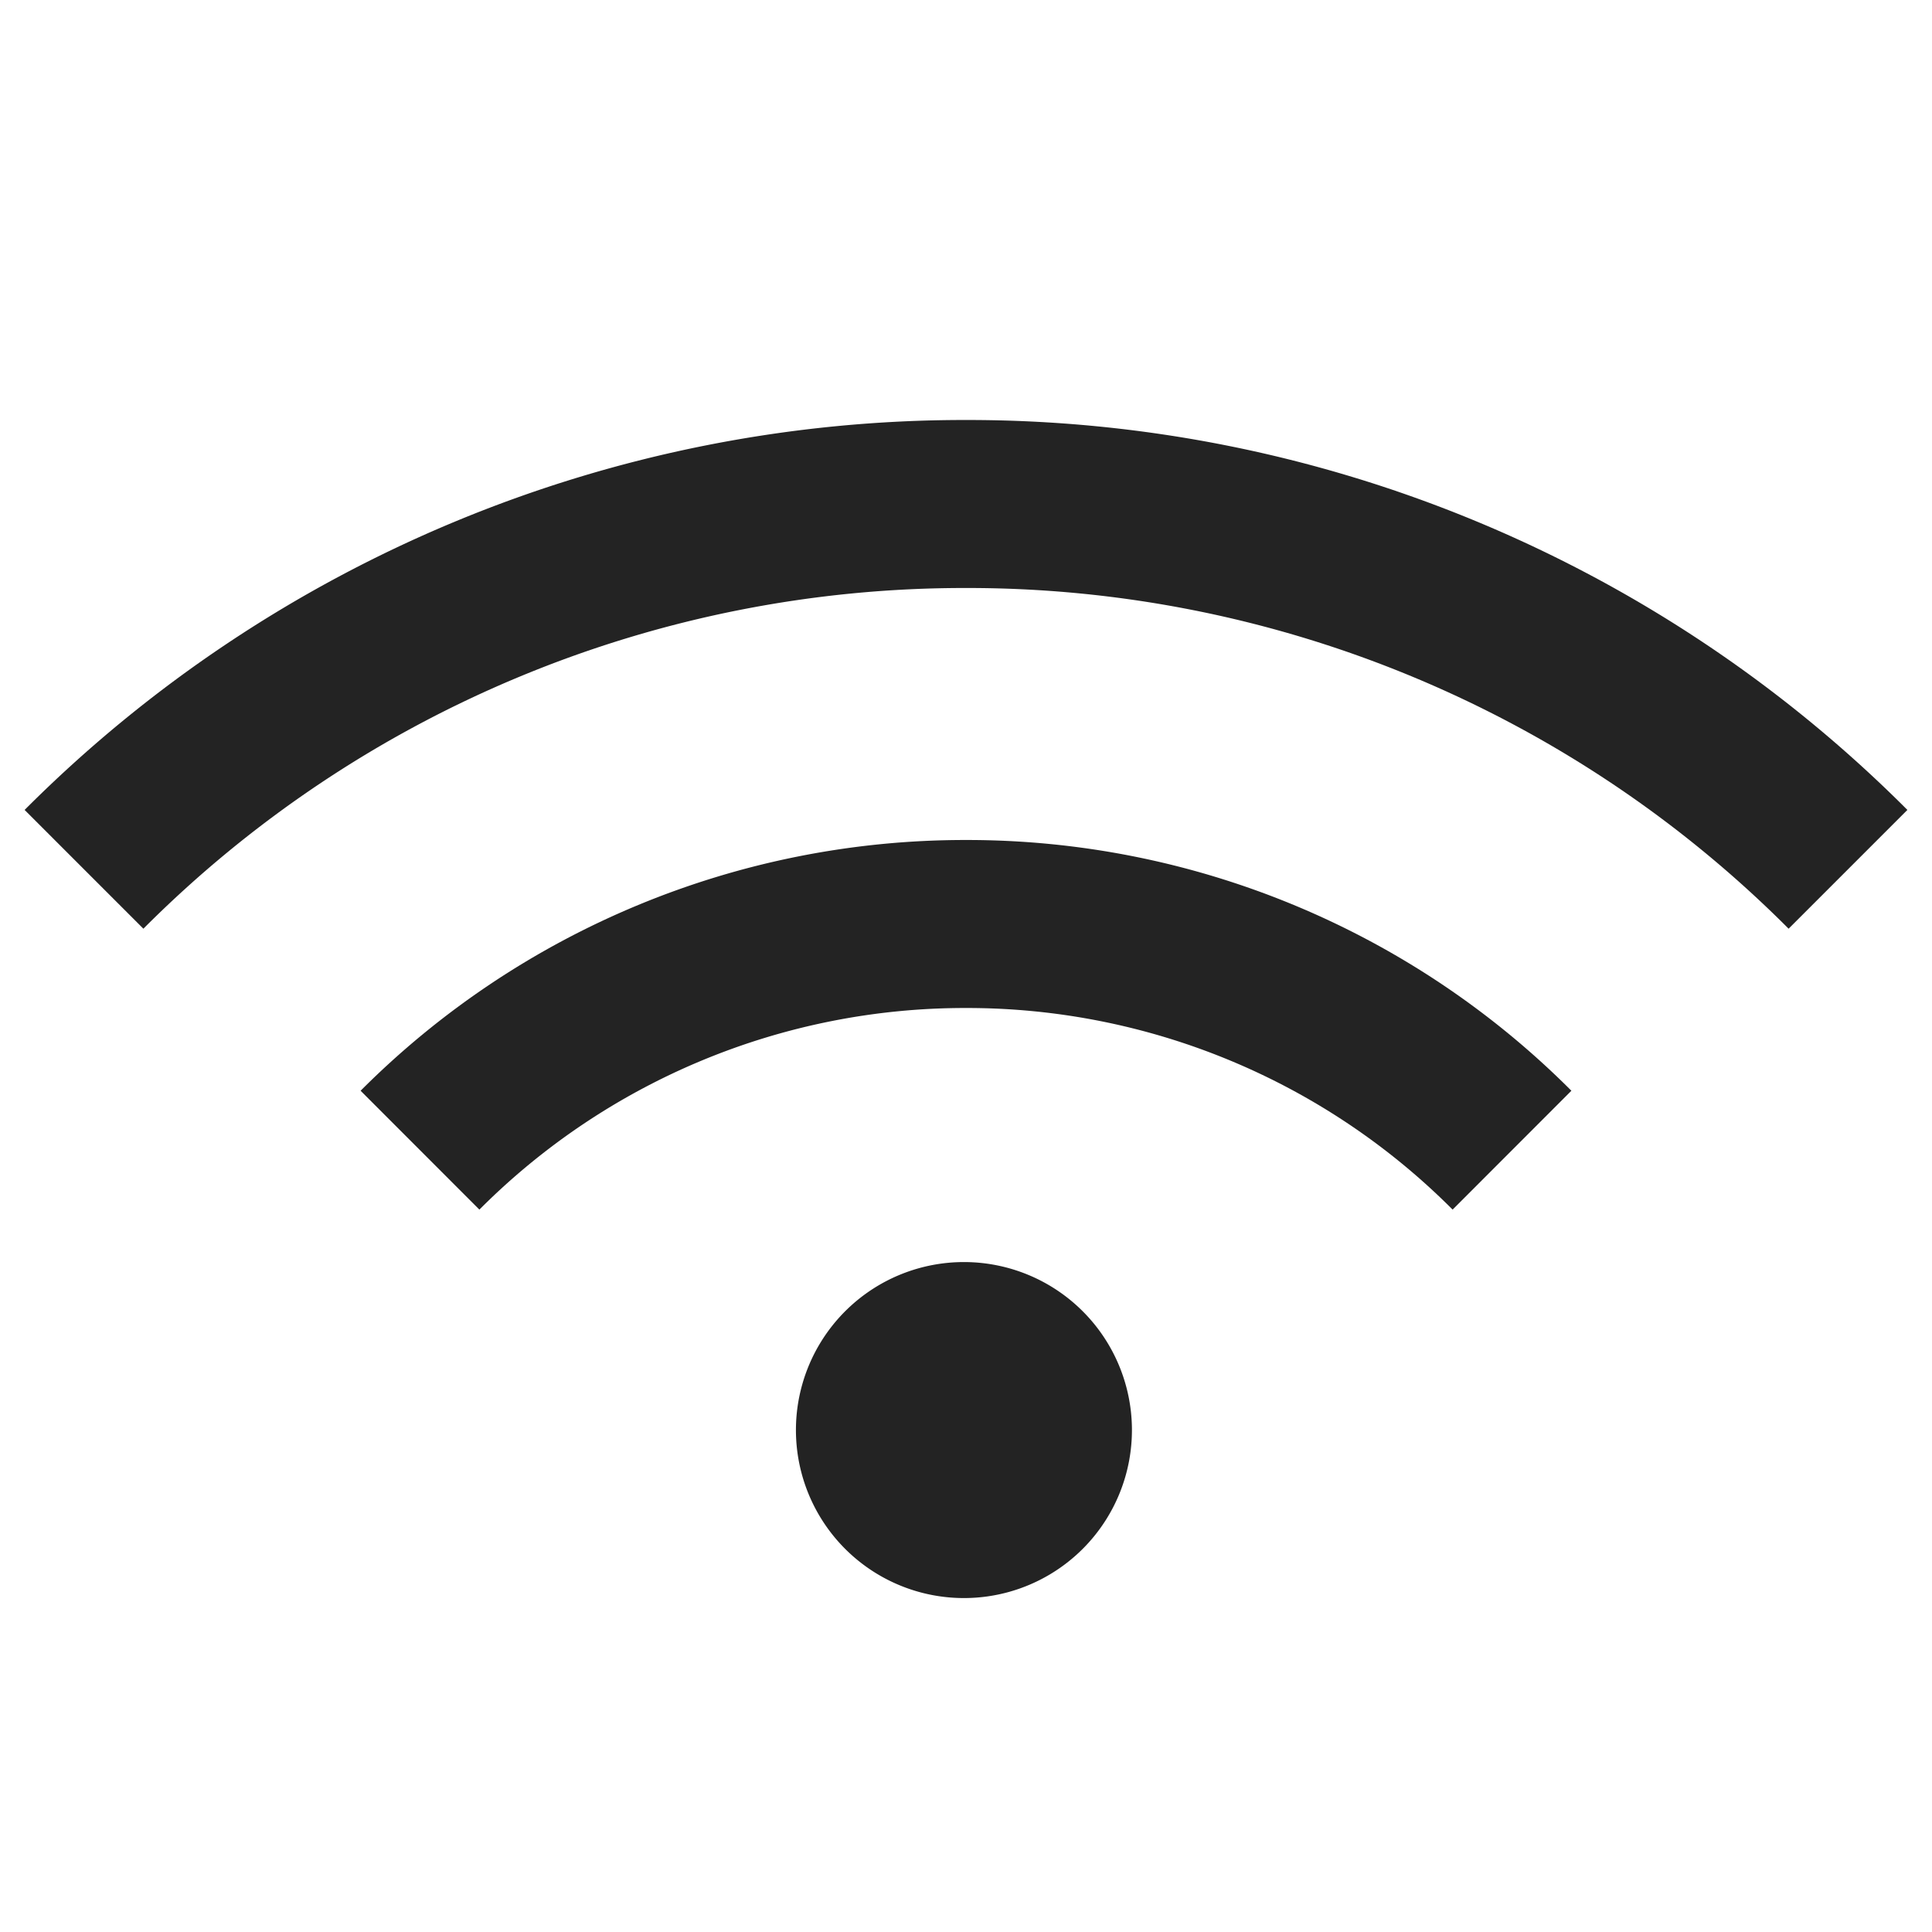 <svg width="23px" height="23px" viewBox="0 0 23 23" xmlns="http://www.w3.org/2000/svg">
    <title>
        wireless
    </title>
    <path d="M12.914 18.414a2 2 0 1 1-2.828-2.828 2 2 0 0 1 2.828 2.828zm5.793-5.429L17.293 14.4A8.162 8.162 0 0 0 11.5 12a8.162 8.162 0 0 0-5.793 2.4l-1.414-1.415A10.162 10.162 0 0 1 11.5 10a10.16 10.16 0 0 1 7.207 2.985zm4-3.343l-1.414 1.414A13.8 13.8 0 0 0 11.5 7a13.8 13.8 0 0 0-9.793 4.056L.293 9.642A15.8 15.8 0 0 1 11.5 5a15.8 15.8 0 0 1 11.207 4.642z" fill="#232323" fill-rule="evenodd"/>
</svg>
